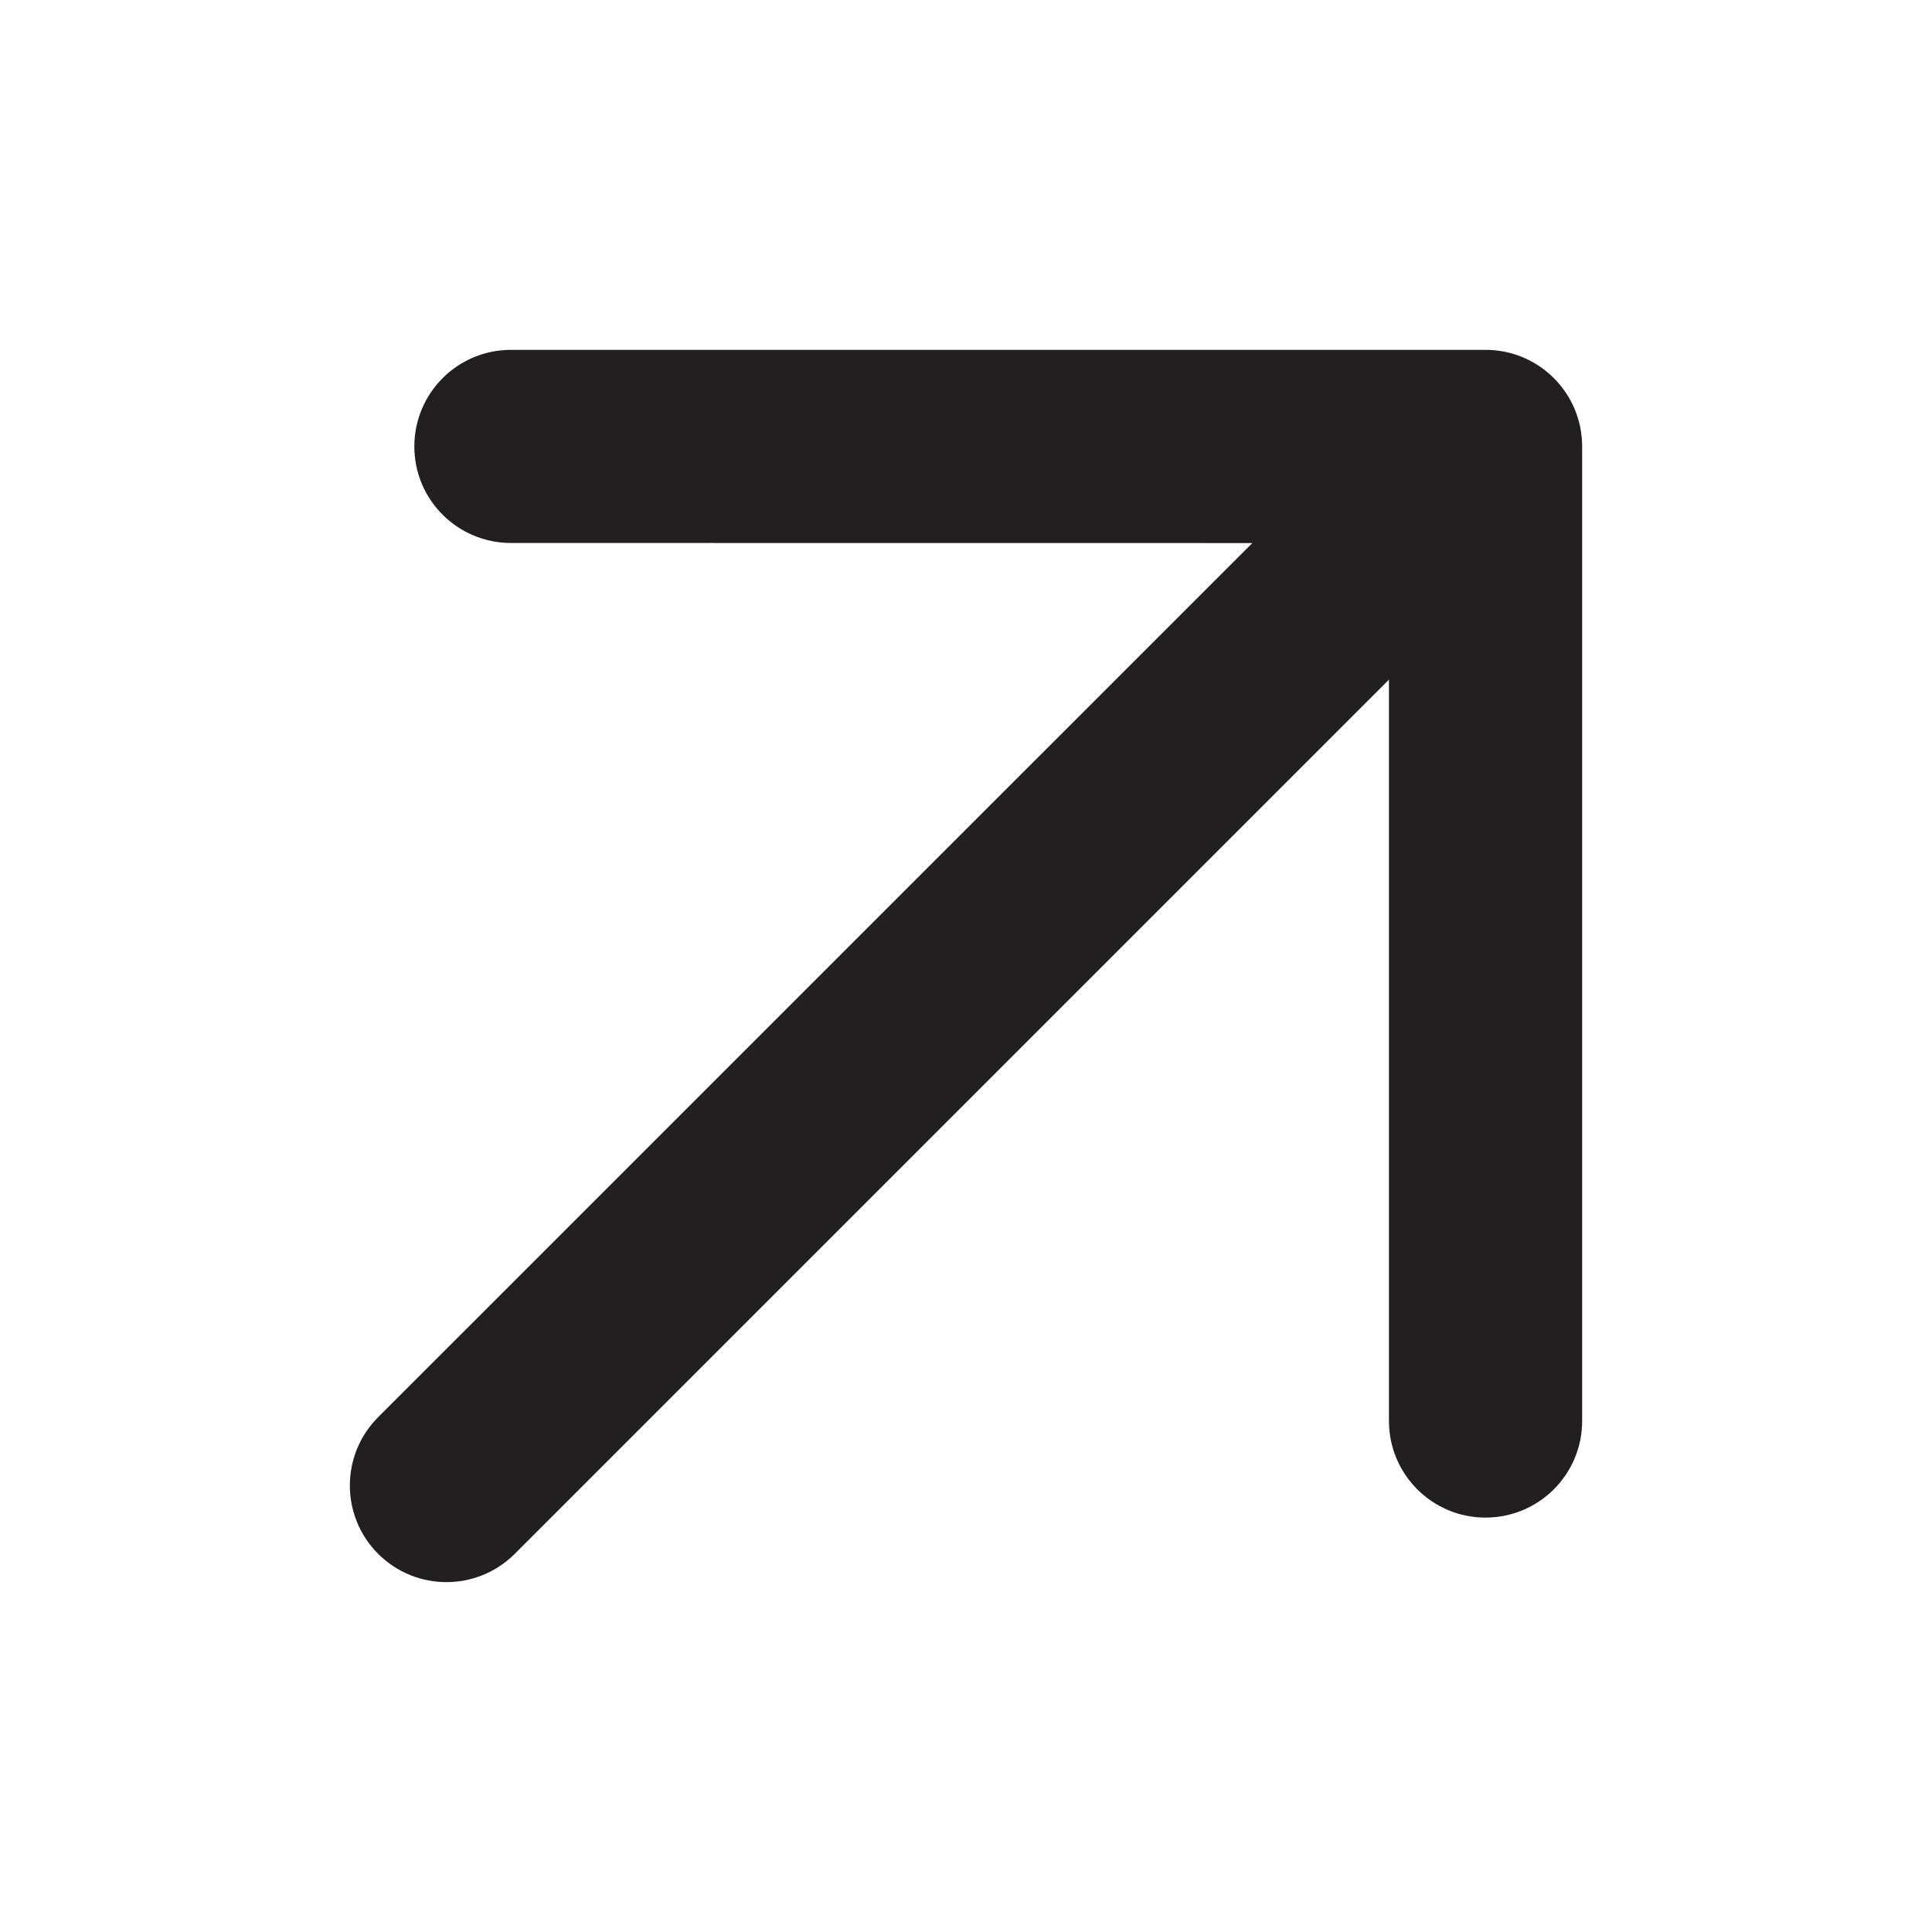 <svg width="24" height="24" viewBox="0 0 24 24" fill="none" xmlns="http://www.w3.org/2000/svg">
<path d="M4.697 19.302C4.229 18.834 4.229 18.074 4.697 17.605L15.557 6.746L6.347 6.745C5.684 6.745 5.147 6.208 5.147 5.546C5.147 5.214 5.282 4.914 5.499 4.697C5.716 4.48 6.016 4.346 6.347 4.346L18.454 4.346C19.117 4.346 19.654 4.883 19.654 5.546L19.654 17.652C19.654 18.315 19.117 18.852 18.454 18.852C17.792 18.853 17.254 18.315 17.254 17.652L17.254 8.443L6.395 19.302C5.926 19.771 5.166 19.771 4.697 19.302Z" fill="#231F20"/>
</svg>
